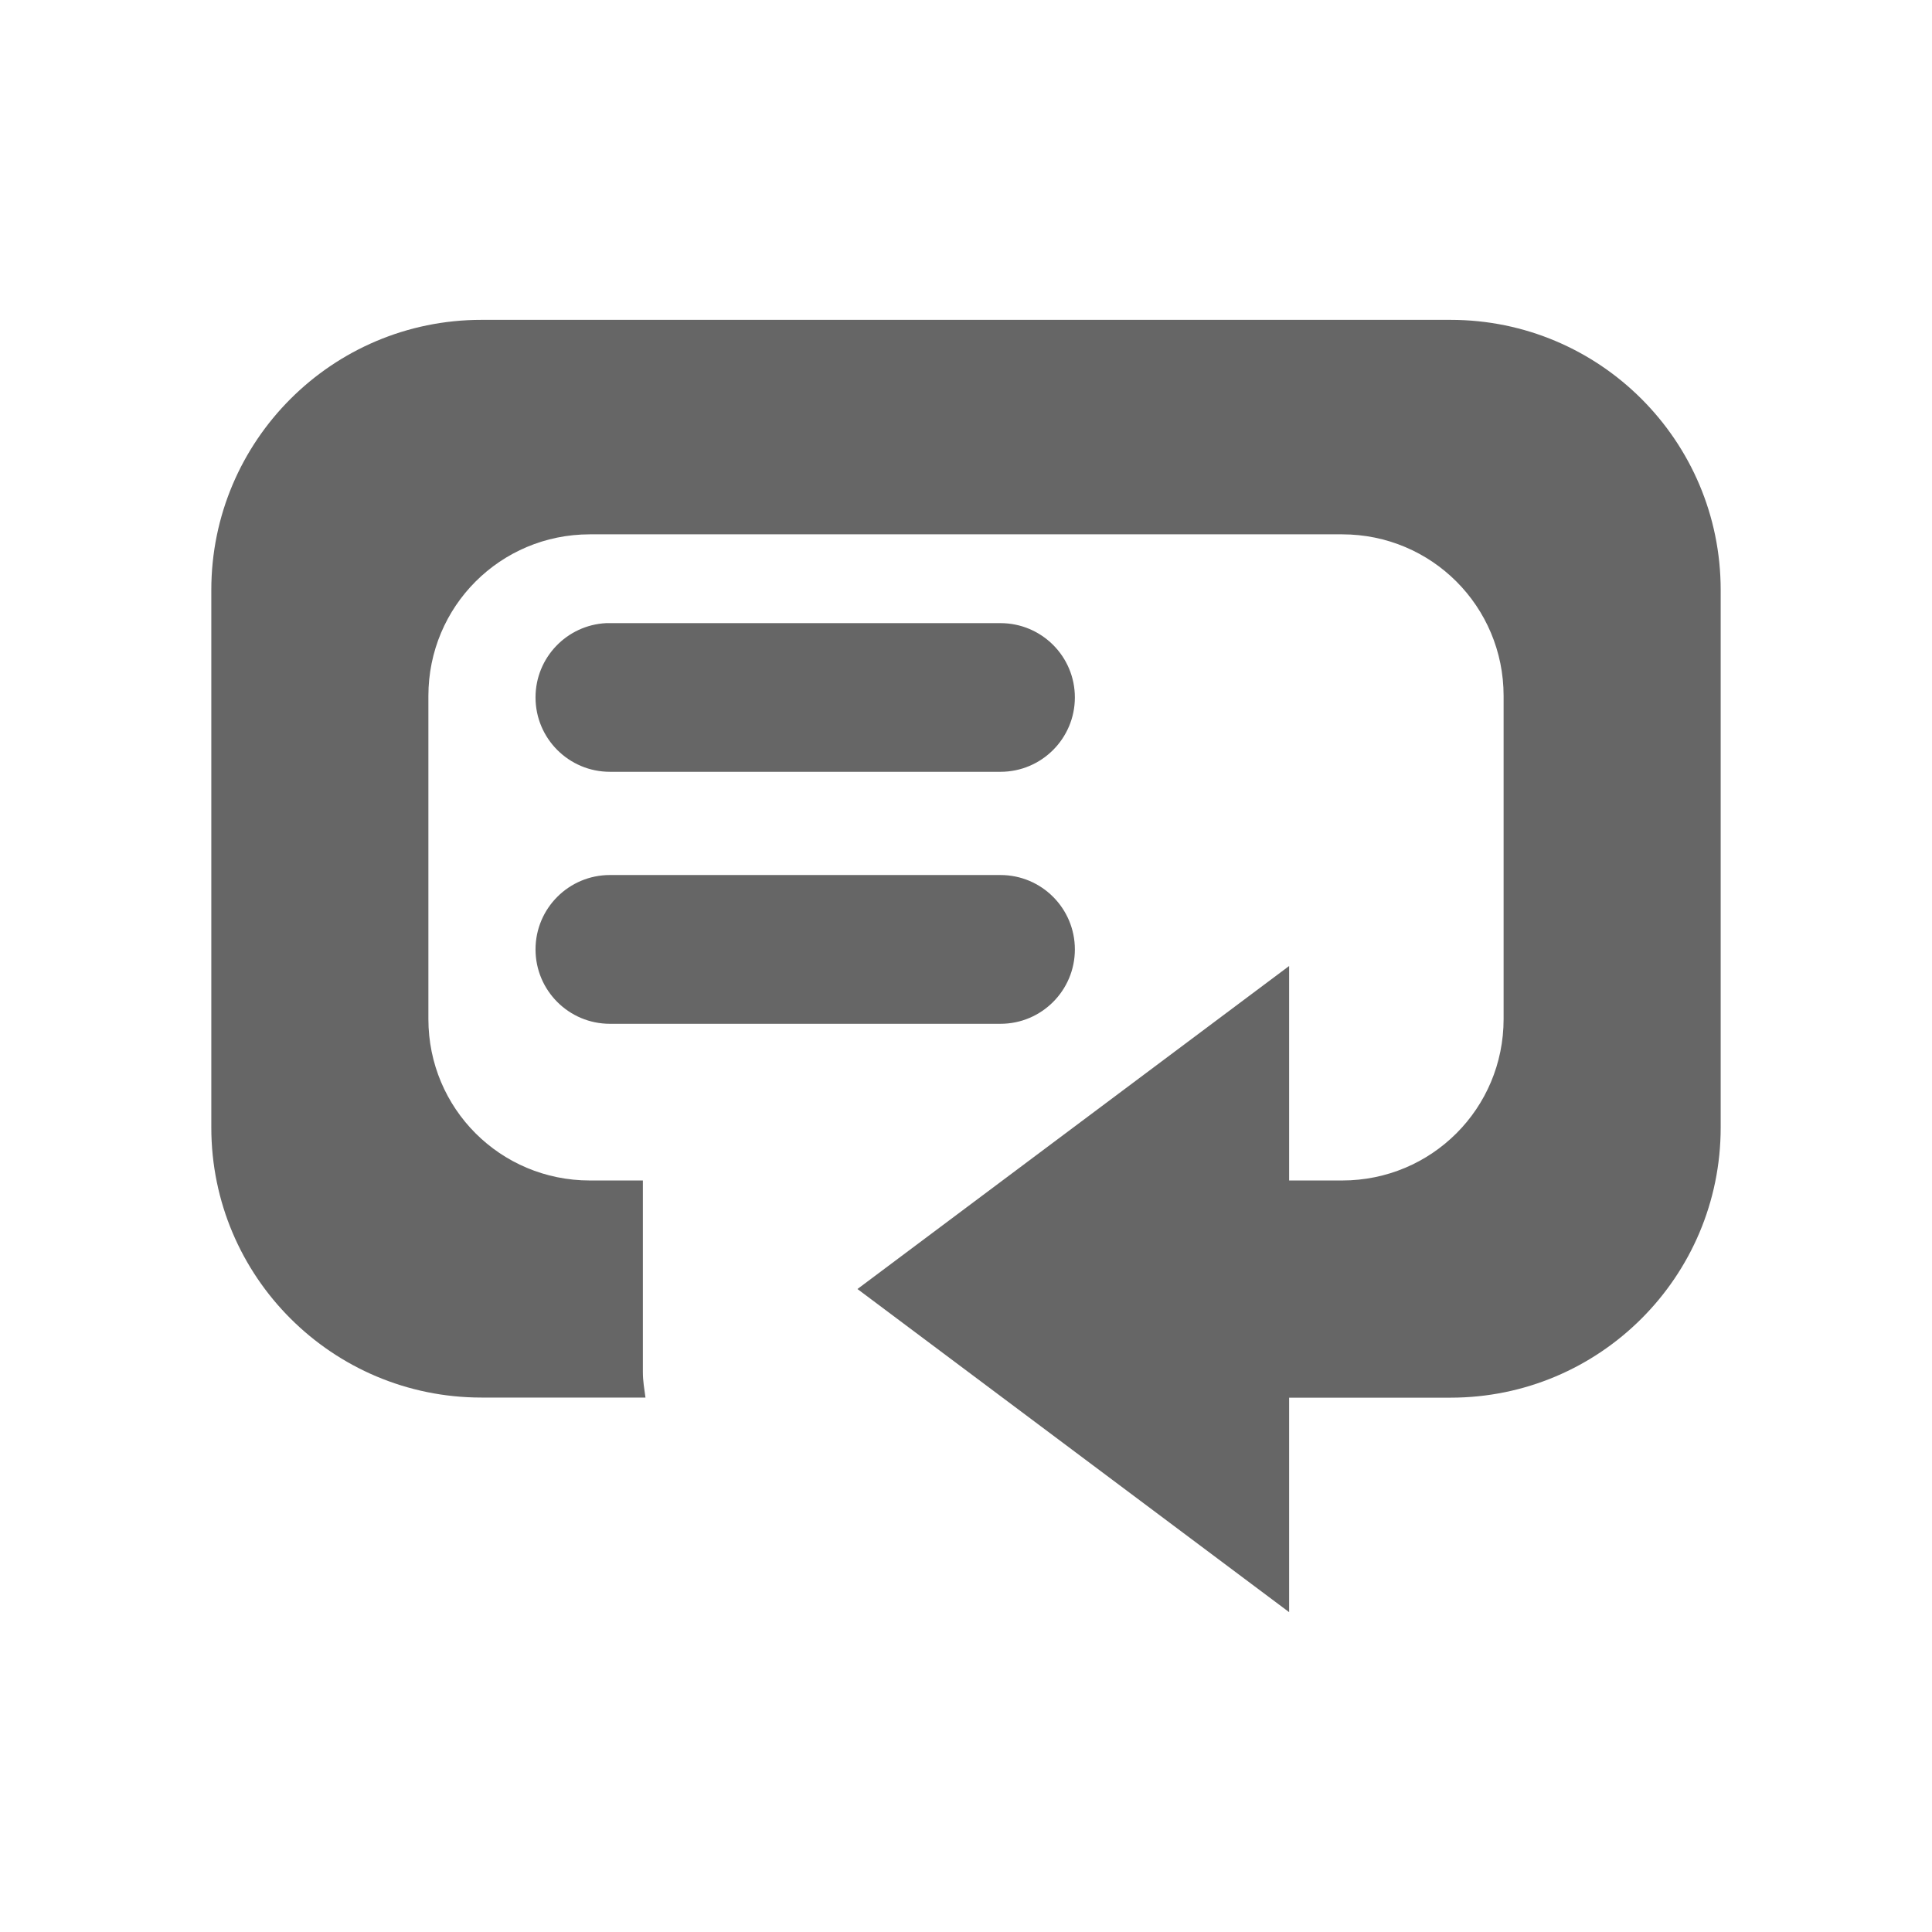 <?xml version="1.0" encoding="UTF-8" standalone="no"?>
<svg
   xmlns:dc="http://purl.org/dc/elements/1.1/"
   xmlns:cc="http://creativecommons.org/ns#"
   xmlns:rdf="http://www.w3.org/1999/02/22-rdf-syntax-ns#"
   xmlns:svg="http://www.w3.org/2000/svg"
   xmlns="http://www.w3.org/2000/svg"
   height="100%"
   width="100%"
   version="1.1"
   id="svg2"
   viewBox="0 0 512 512">
  <defs
     id="defs100" />
  <path
     style="fill:none;fill-opacity:1;stroke:none"
     d="m 26,-2.2e-5 c -14.397,0 -26,11.603 -26,26 l 0,460 c 0,14.397 11.603,26 26,26 l 460,0 c 14.397,0 26,-11.603 26,-26 l 0,-460 c 0,-14.397 -11.603,-26 -26,-26 l -460,0 z"
     id="rect2986" />
  <path
     id="path3042"
     d="m 127.581,84.764 c -39.525,0 -71.58,32.057 -71.58,71.582 l 0,142.471 c 0,19.755 8.007,37.638 20.953,50.584 l 162.6,162.6 246.447,0 c 14.397,0 26,-11.603 26,-26 l 0,-303.299 -76.969,-76.969 C 422.077,92.778 404.181,84.764 384.418,84.764 l -256.838,0 z"
     style="opacity:0.0;fill:#000000" />
  <path
     id="path10"
     d="m 127.58,84.764 c -39.525,0 -71.58,32.056 -71.58,71.58 l 0,142.471 c 0,39.525 32.056,71.552 71.58,71.552 l 43.477,0 c -0.297,-2.214 -0.69,-4.381 -0.69,-6.695 l 0,-50.833 -14.052,0 c -23.717,0 -42.787,-19.07 -42.787,-42.787 l 0,-85.632 c 0,-23.717 19.07,-42.816 42.787,-42.816 l 199.368,0 c 23.717,0 42.787,19.099 42.787,42.816 l 0,85.632 c 0,23.717 -19.07,42.787 -42.787,42.787 l -14.052,0 0,-56.839 -114.397,85.603 114.397,85.632 0,-56.839 42.787,0 c 39.525,0 71.58,-32.056 71.58,-71.58 l 0,-142.471 c 0,-39.525 -32.056,-71.58 -71.58,-71.58 l -256.839,0 z m 33.046,80.374 c -10.412,0.528 -18.707,9.14 -18.707,19.684 0,10.884 8.829,19.713 19.713,19.713 l 103.506,0 c 10.884,0 19.713,-8.829 19.713,-19.713 0,-10.884 -8.829,-19.684 -19.713,-19.684 l -103.506,0 c -0.34,0 -0.67,-0.017 -1.006,0 z m 1.006,66.753 c -10.884,0 -19.713,8.829 -19.713,19.713 0,10.889 8.829,19.713 19.713,19.713 l 103.506,0 c 10.884,0 19.713,-8.829 19.713,-19.713 0,-10.884 -8.829,-19.713 -19.713,-19.713 l -103.506,0 z"
     style="fill:#666666" />
</svg>
